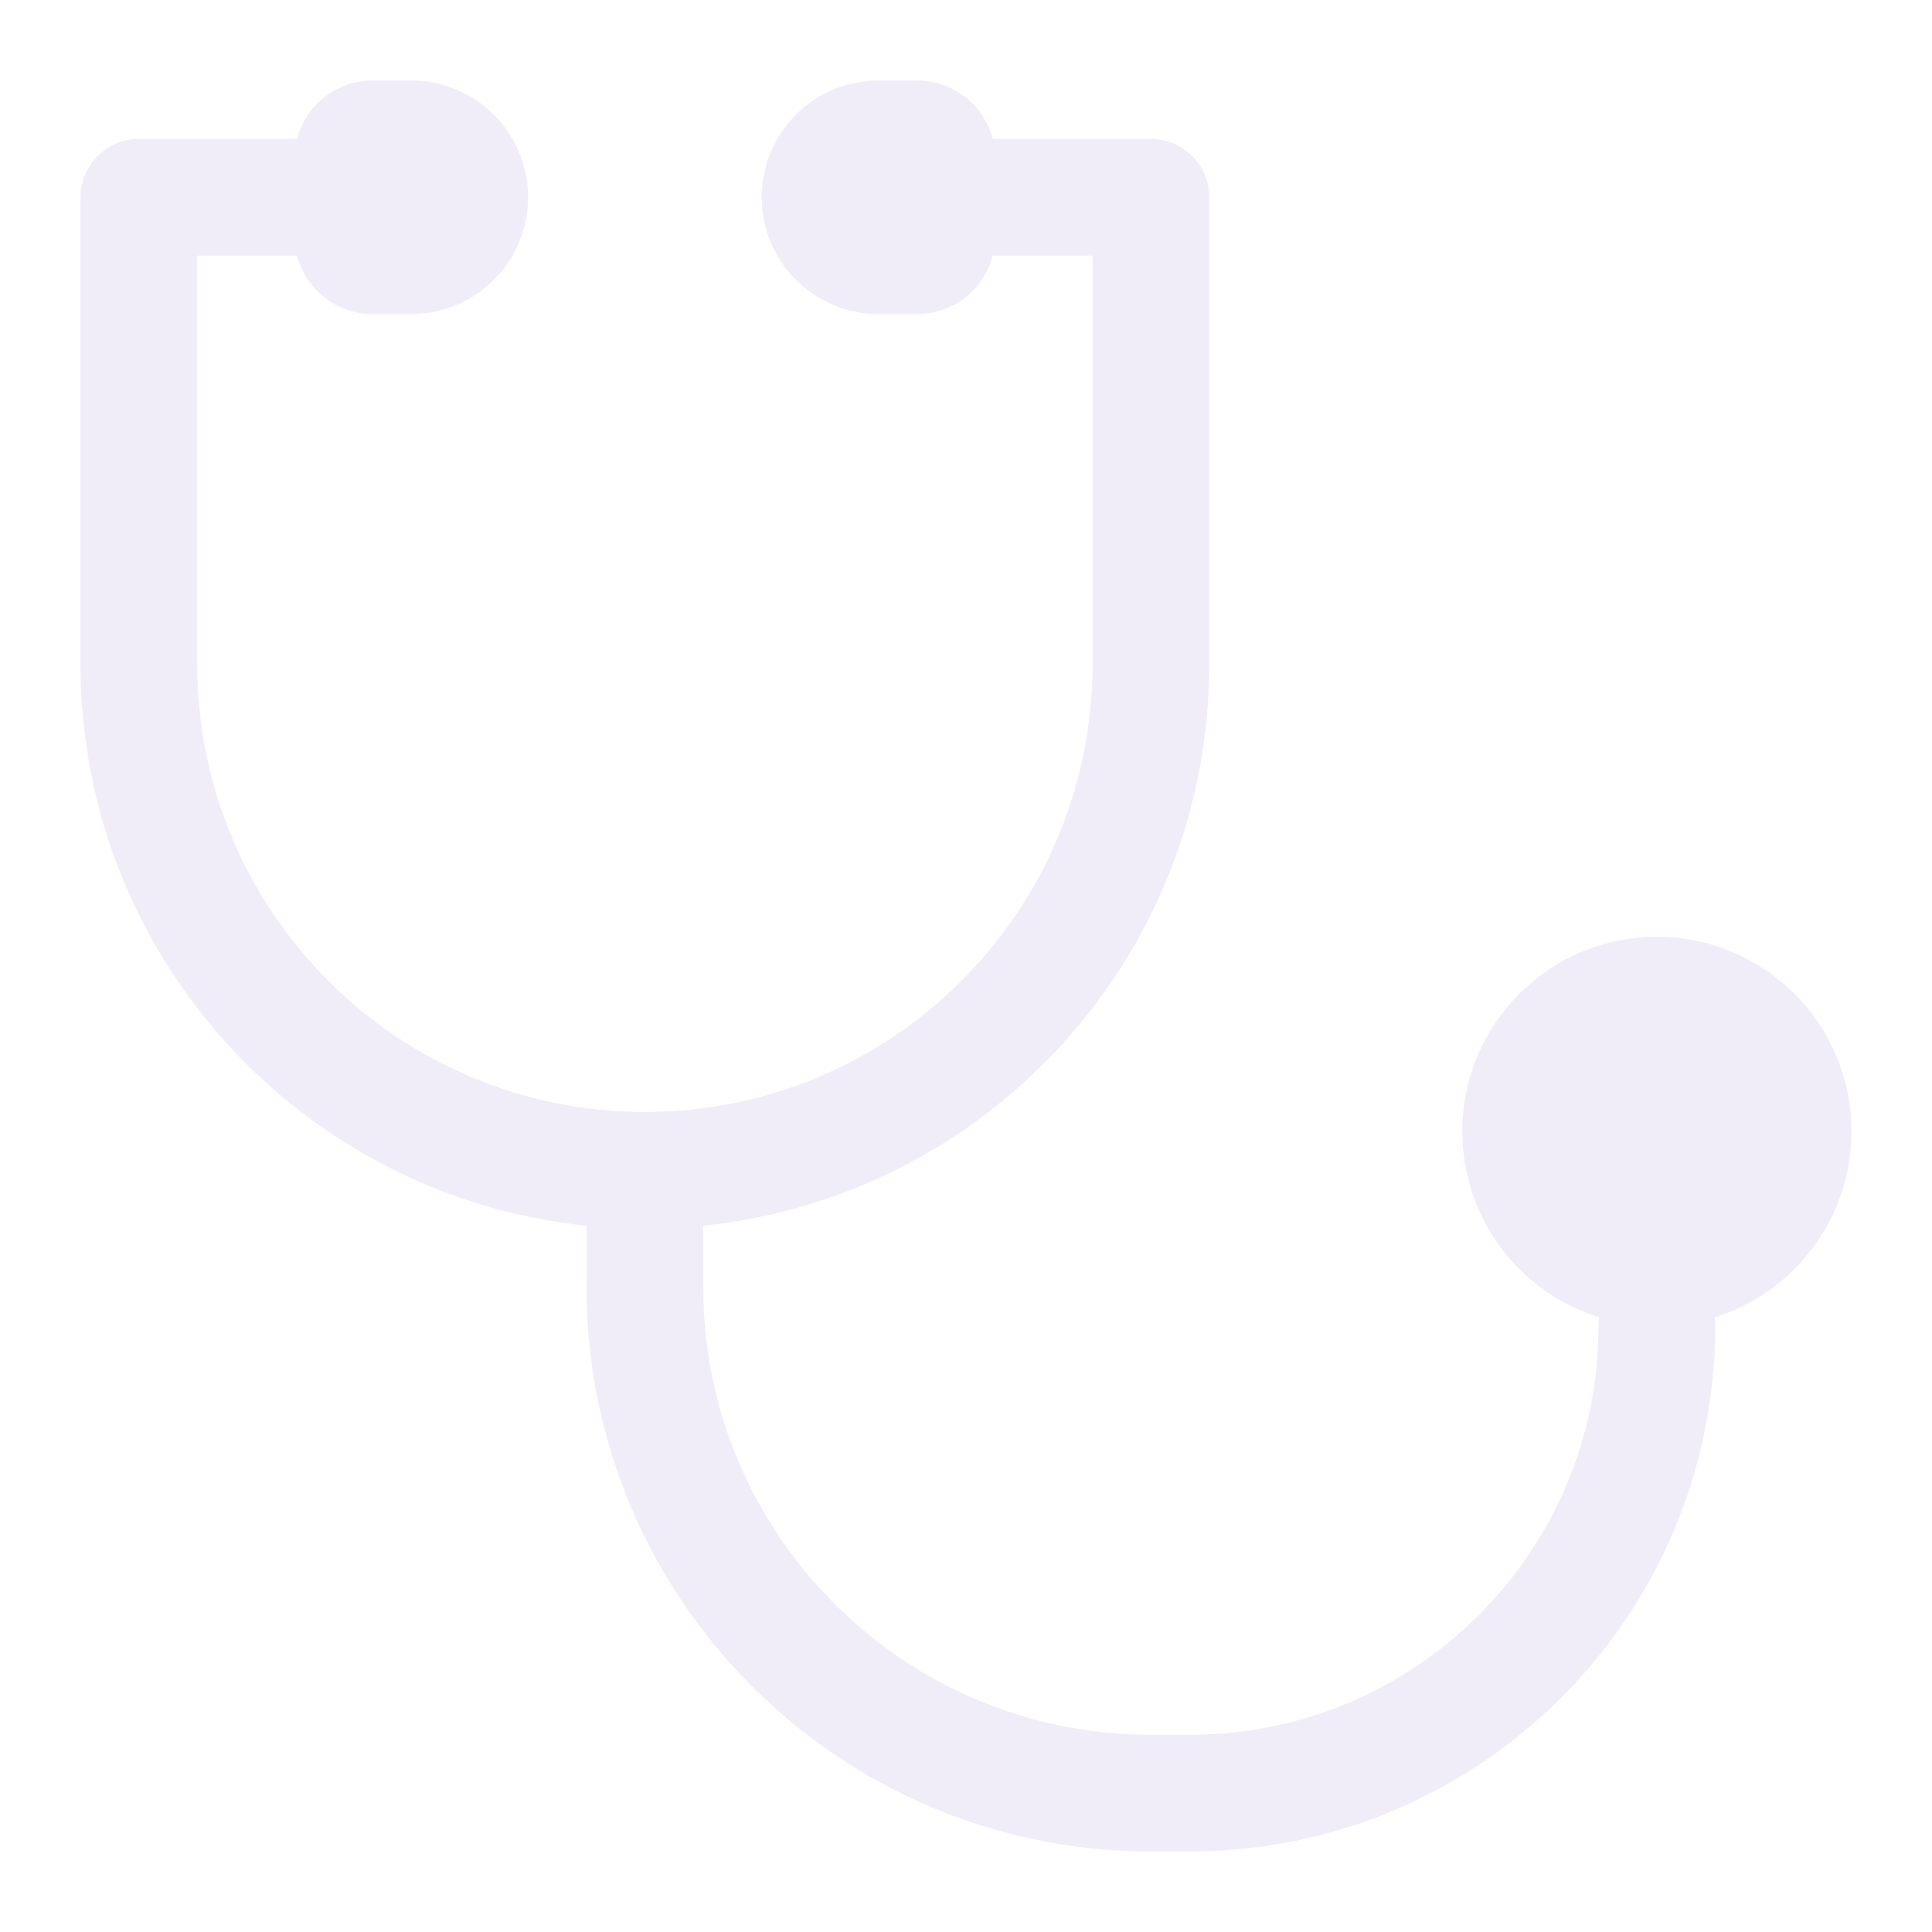 <svg width="130" height="130" viewBox="0 0 130 130" fill="none" xmlns="http://www.w3.org/2000/svg">
<path d="M59.107 5.417C54.767 5.417 51.249 8.934 51.249 13.274C51.249 17.613 54.767 21.131 59.107 21.131H61.725C64.167 21.131 66.219 19.46 66.799 17.199C66.854 17.201 66.909 17.202 66.963 17.202H73.511V44.702C73.511 61.332 60.033 74.814 43.405 74.821H43.392H43.373C26.748 74.811 13.273 61.33 13.273 44.702V17.202H19.821C19.876 17.202 19.93 17.201 19.985 17.199C20.565 19.46 22.617 21.131 25.059 21.131H27.678C32.017 21.131 35.535 17.613 35.535 13.274C35.535 8.934 32.017 5.417 27.678 5.417H25.059C22.617 5.417 20.565 7.087 19.985 9.348C19.93 9.346 19.876 9.345 19.821 9.345H9.345C7.175 9.345 5.416 11.104 5.416 13.274V44.702C5.416 64.349 20.336 80.512 39.464 82.478V86.608C39.464 107.581 56.467 124.583 77.44 124.583H80.059C99.586 124.583 115.416 108.754 115.416 89.226C115.416 89.027 115.401 88.831 115.373 88.64C120.708 86.985 124.583 82.01 124.583 76.13C124.583 68.899 118.72 63.036 111.487 63.036C104.255 63.036 98.392 68.899 98.392 76.13C98.392 82.01 102.267 86.985 107.603 88.64C107.574 88.831 107.559 89.027 107.559 89.226C107.559 104.414 95.247 116.726 80.059 116.726H77.44C60.806 116.726 47.321 103.242 47.321 86.608V82.478C66.448 80.512 81.368 64.349 81.368 44.702V13.274C81.368 12.232 80.955 11.232 80.218 10.496C79.481 9.759 78.482 9.345 77.44 9.345H66.963C66.909 9.345 66.854 9.346 66.799 9.348C66.219 7.087 64.167 5.417 61.725 5.417H59.107Z" fill="#7546B8" fill-opacity="0.1"/>
</svg>
